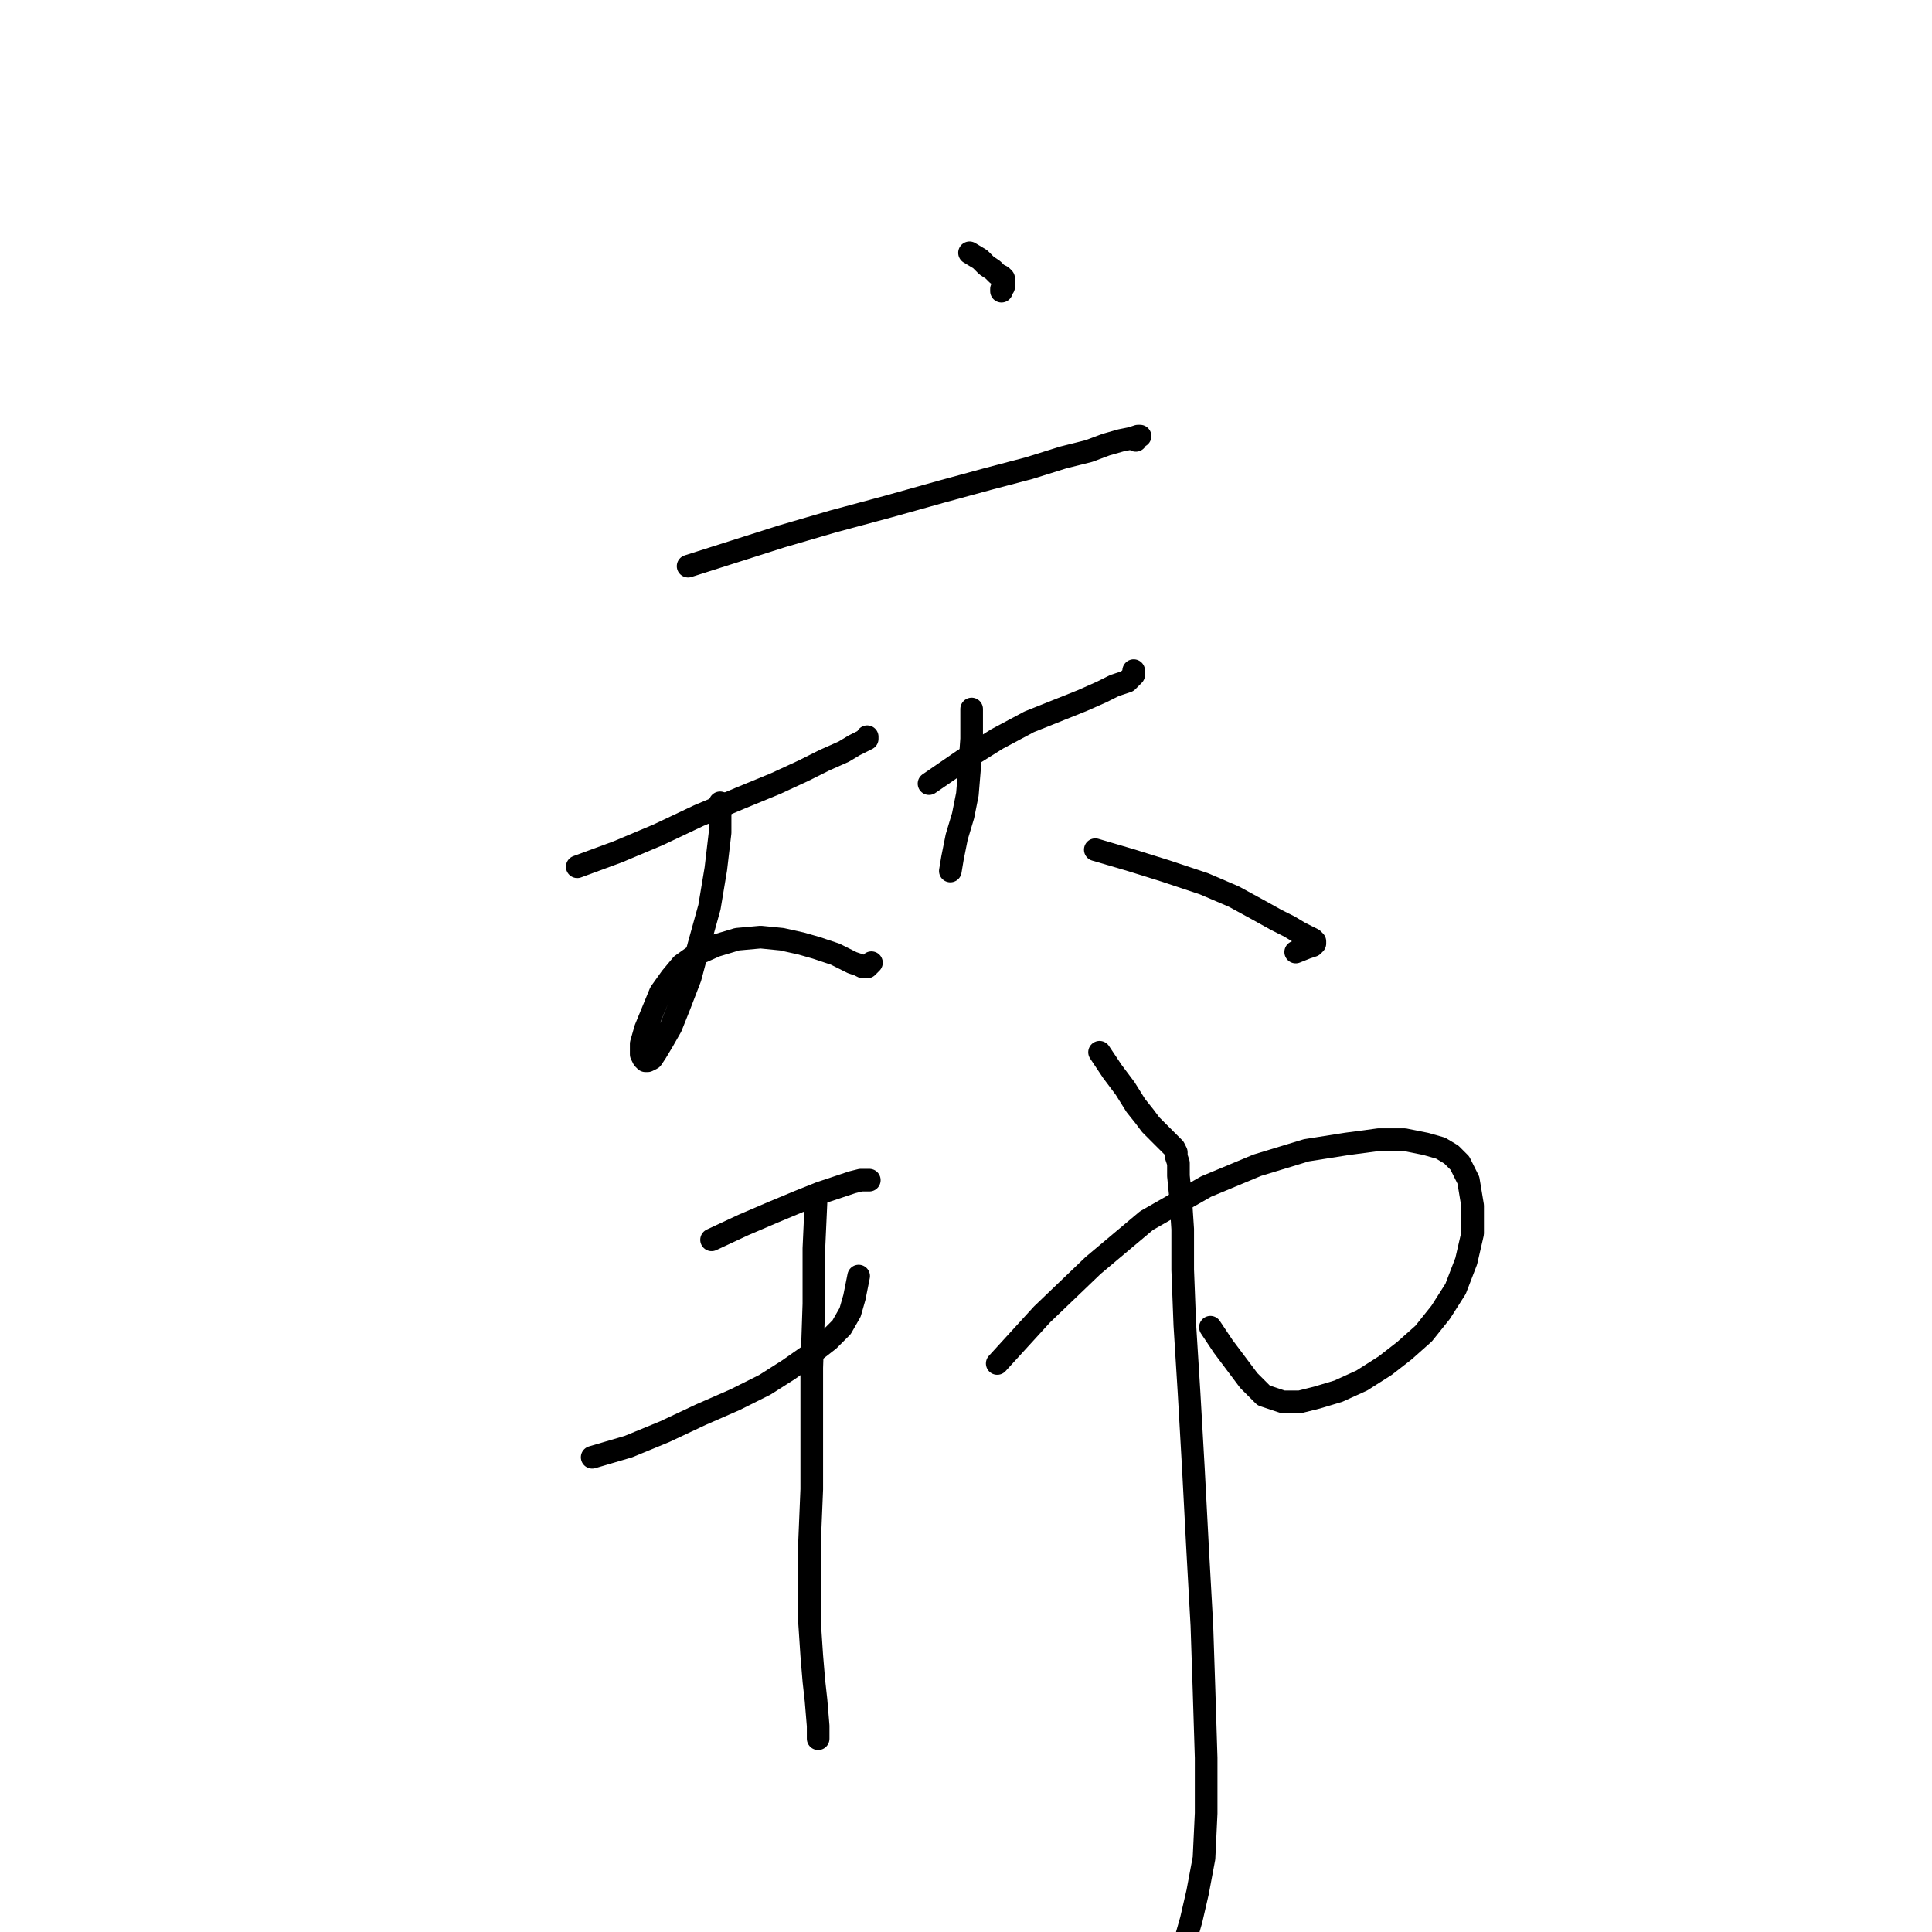 <?xml version="1.0" standalone="no"?>
    <svg width="256" height="256" xmlns="http://www.w3.org/2000/svg" version="1.1">
    <polyline stroke="black" stroke-width="3" stroke-linecap="round" fill="transparent" stroke-linejoin="round" points="128.466 33.495 129.878 34.343 130.726 35.19 131.573 35.755 132.138 36.32 132.703 36.603 132.986 36.885 132.986 37.168 132.986 37.45 132.986 38.015 132.703 38.298 132.703 38.58 132.703 38.58 " />
        <polyline stroke="black" stroke-width="3" stroke-linecap="round" fill="transparent" stroke-linejoin="round" points="91.178 75.02 97.393 73.043 103.608 71.065 110.387 69.088 117.732 67.111 124.794 65.133 131.008 63.439 136.375 62.026 140.895 60.614 144.285 59.766 146.545 58.919 148.522 58.354 149.935 58.071 150.782 57.789 151.064 57.789 150.782 57.789 150.499 58.354 150.499 58.354 " />
        <polyline stroke="black" stroke-width="3" stroke-linecap="round" fill="transparent" stroke-linejoin="round" points="76.489 114.85 81.856 112.873 87.224 110.613 92.591 108.071 97.958 105.811 102.76 103.833 106.432 102.138 109.257 100.726 111.8 99.596 113.212 98.749 114.342 98.184 114.907 97.901 114.907 97.619 114.907 97.619 " />
        <polyline stroke="black" stroke-width="3" stroke-linecap="round" fill="transparent" stroke-linejoin="round" points="95.416 106.376 95.416 110.33 94.851 115.133 94.003 120.217 92.591 125.302 91.461 129.539 90.048 133.211 88.919 136.036 87.789 138.014 86.941 139.426 86.376 140.273 85.811 140.556 85.529 140.556 85.246 140.273 84.964 139.708 84.964 138.296 85.529 136.319 87.506 131.517 88.919 129.539 90.331 127.844 92.308 126.432 94.851 125.302 97.675 124.454 100.783 124.172 103.608 124.454 106.15 125.019 108.127 125.584 110.67 126.432 111.8 126.997 112.929 127.562 113.777 127.844 114.342 128.127 114.907 128.127 115.472 127.562 115.472 127.562 " />
        <polyline stroke="black" stroke-width="3" stroke-linecap="round" fill="transparent" stroke-linejoin="round" points="123.099 103.833 127.618 100.726 132.138 97.901 136.375 95.641 140.613 93.946 143.437 92.817 145.98 91.687 147.675 90.839 149.37 90.274 149.935 89.709 150.217 89.427 150.217 89.144 150.217 88.862 150.217 88.862 " />
        <polyline stroke="black" stroke-width="3" stroke-linecap="round" fill="transparent" stroke-linejoin="round" points="128.748 93.946 128.748 97.901 128.466 101.856 128.183 105.246 127.618 108.071 126.771 110.895 126.206 113.72 125.924 115.415 125.924 115.415 " />
        <polyline stroke="black" stroke-width="3" stroke-linecap="round" fill="transparent" stroke-linejoin="round" points="145.132 112.59 149.935 114.003 154.454 115.415 159.539 117.11 163.494 118.805 166.601 120.5 169.143 121.912 170.838 122.76 172.251 123.607 173.38 124.172 173.945 124.454 174.228 124.737 174.228 125.019 173.945 125.302 173.098 125.584 171.686 126.149 171.686 126.149 " />
        <polyline stroke="black" stroke-width="3" stroke-linecap="round" fill="transparent" stroke-linejoin="round" points="94.286 164.284 98.523 162.307 102.478 160.612 105.867 159.2 108.692 158.07 111.235 157.222 112.929 156.657 114.059 156.375 114.624 156.375 114.907 156.375 115.189 156.375 115.189 156.375 " />
        <polyline stroke="black" stroke-width="3" stroke-linecap="round" fill="transparent" stroke-linejoin="round" points="78.467 193.097 83.269 191.685 88.071 189.708 92.873 187.448 97.393 185.47 101.348 183.493 104.455 181.516 107.28 179.538 109.822 177.561 111.517 175.866 112.647 173.889 113.212 171.911 113.777 169.087 113.777 169.087 " />
        <polyline stroke="black" stroke-width="3" stroke-linecap="round" fill="transparent" stroke-linejoin="round" points="108.127 159.2 107.845 165.414 107.845 172.759 107.562 181.233 107.562 190.273 107.562 197.335 107.28 204.114 107.28 210.046 107.28 215.131 107.562 219.368 107.845 222.758 108.127 225.3 108.41 228.69 108.41 229.538 108.41 230.103 108.41 230.385 108.41 229.82 108.41 229.255 108.41 229.255 " />
        <polyline stroke="black" stroke-width="3" stroke-linecap="round" fill="transparent" stroke-linejoin="round" points="132.138 180.668 138.07 174.171 144.85 167.674 151.912 161.742 159.821 157.222 166.601 154.398 173.098 152.42 178.465 151.573 182.702 151.008 186.092 151.008 188.917 151.573 190.894 152.138 192.307 152.985 193.437 154.115 194.567 156.375 195.132 159.765 195.132 163.437 194.284 167.109 192.872 170.781 190.894 173.889 188.634 176.714 186.092 178.973 183.55 180.951 180.443 182.928 177.335 184.341 174.51 185.188 172.251 185.753 169.991 185.753 167.448 184.905 165.471 182.928 162.081 178.408 160.386 175.866 160.386 175.866 " />
        <polyline stroke="black" stroke-width="3" stroke-linecap="round" fill="transparent" stroke-linejoin="round" points="145.697 139.426 147.392 141.968 149.087 144.228 150.499 146.488 151.629 147.9 152.477 149.03 153.324 149.878 153.889 150.443 154.454 151.008 154.737 151.29 155.019 151.573 155.302 151.855 155.584 152.138 155.867 152.703 155.867 153.268 156.149 154.115 156.149 155.81 156.432 158.635 156.714 162.872 156.714 168.239 156.997 175.584 157.561 184.623 158.126 194.51 158.691 205.244 159.256 215.413 159.539 223.888 159.821 232.927 159.821 240.272 159.539 246.204 158.691 250.724 157.844 254.396 157.279 256.373 157.279 256.373 " />
        </svg>